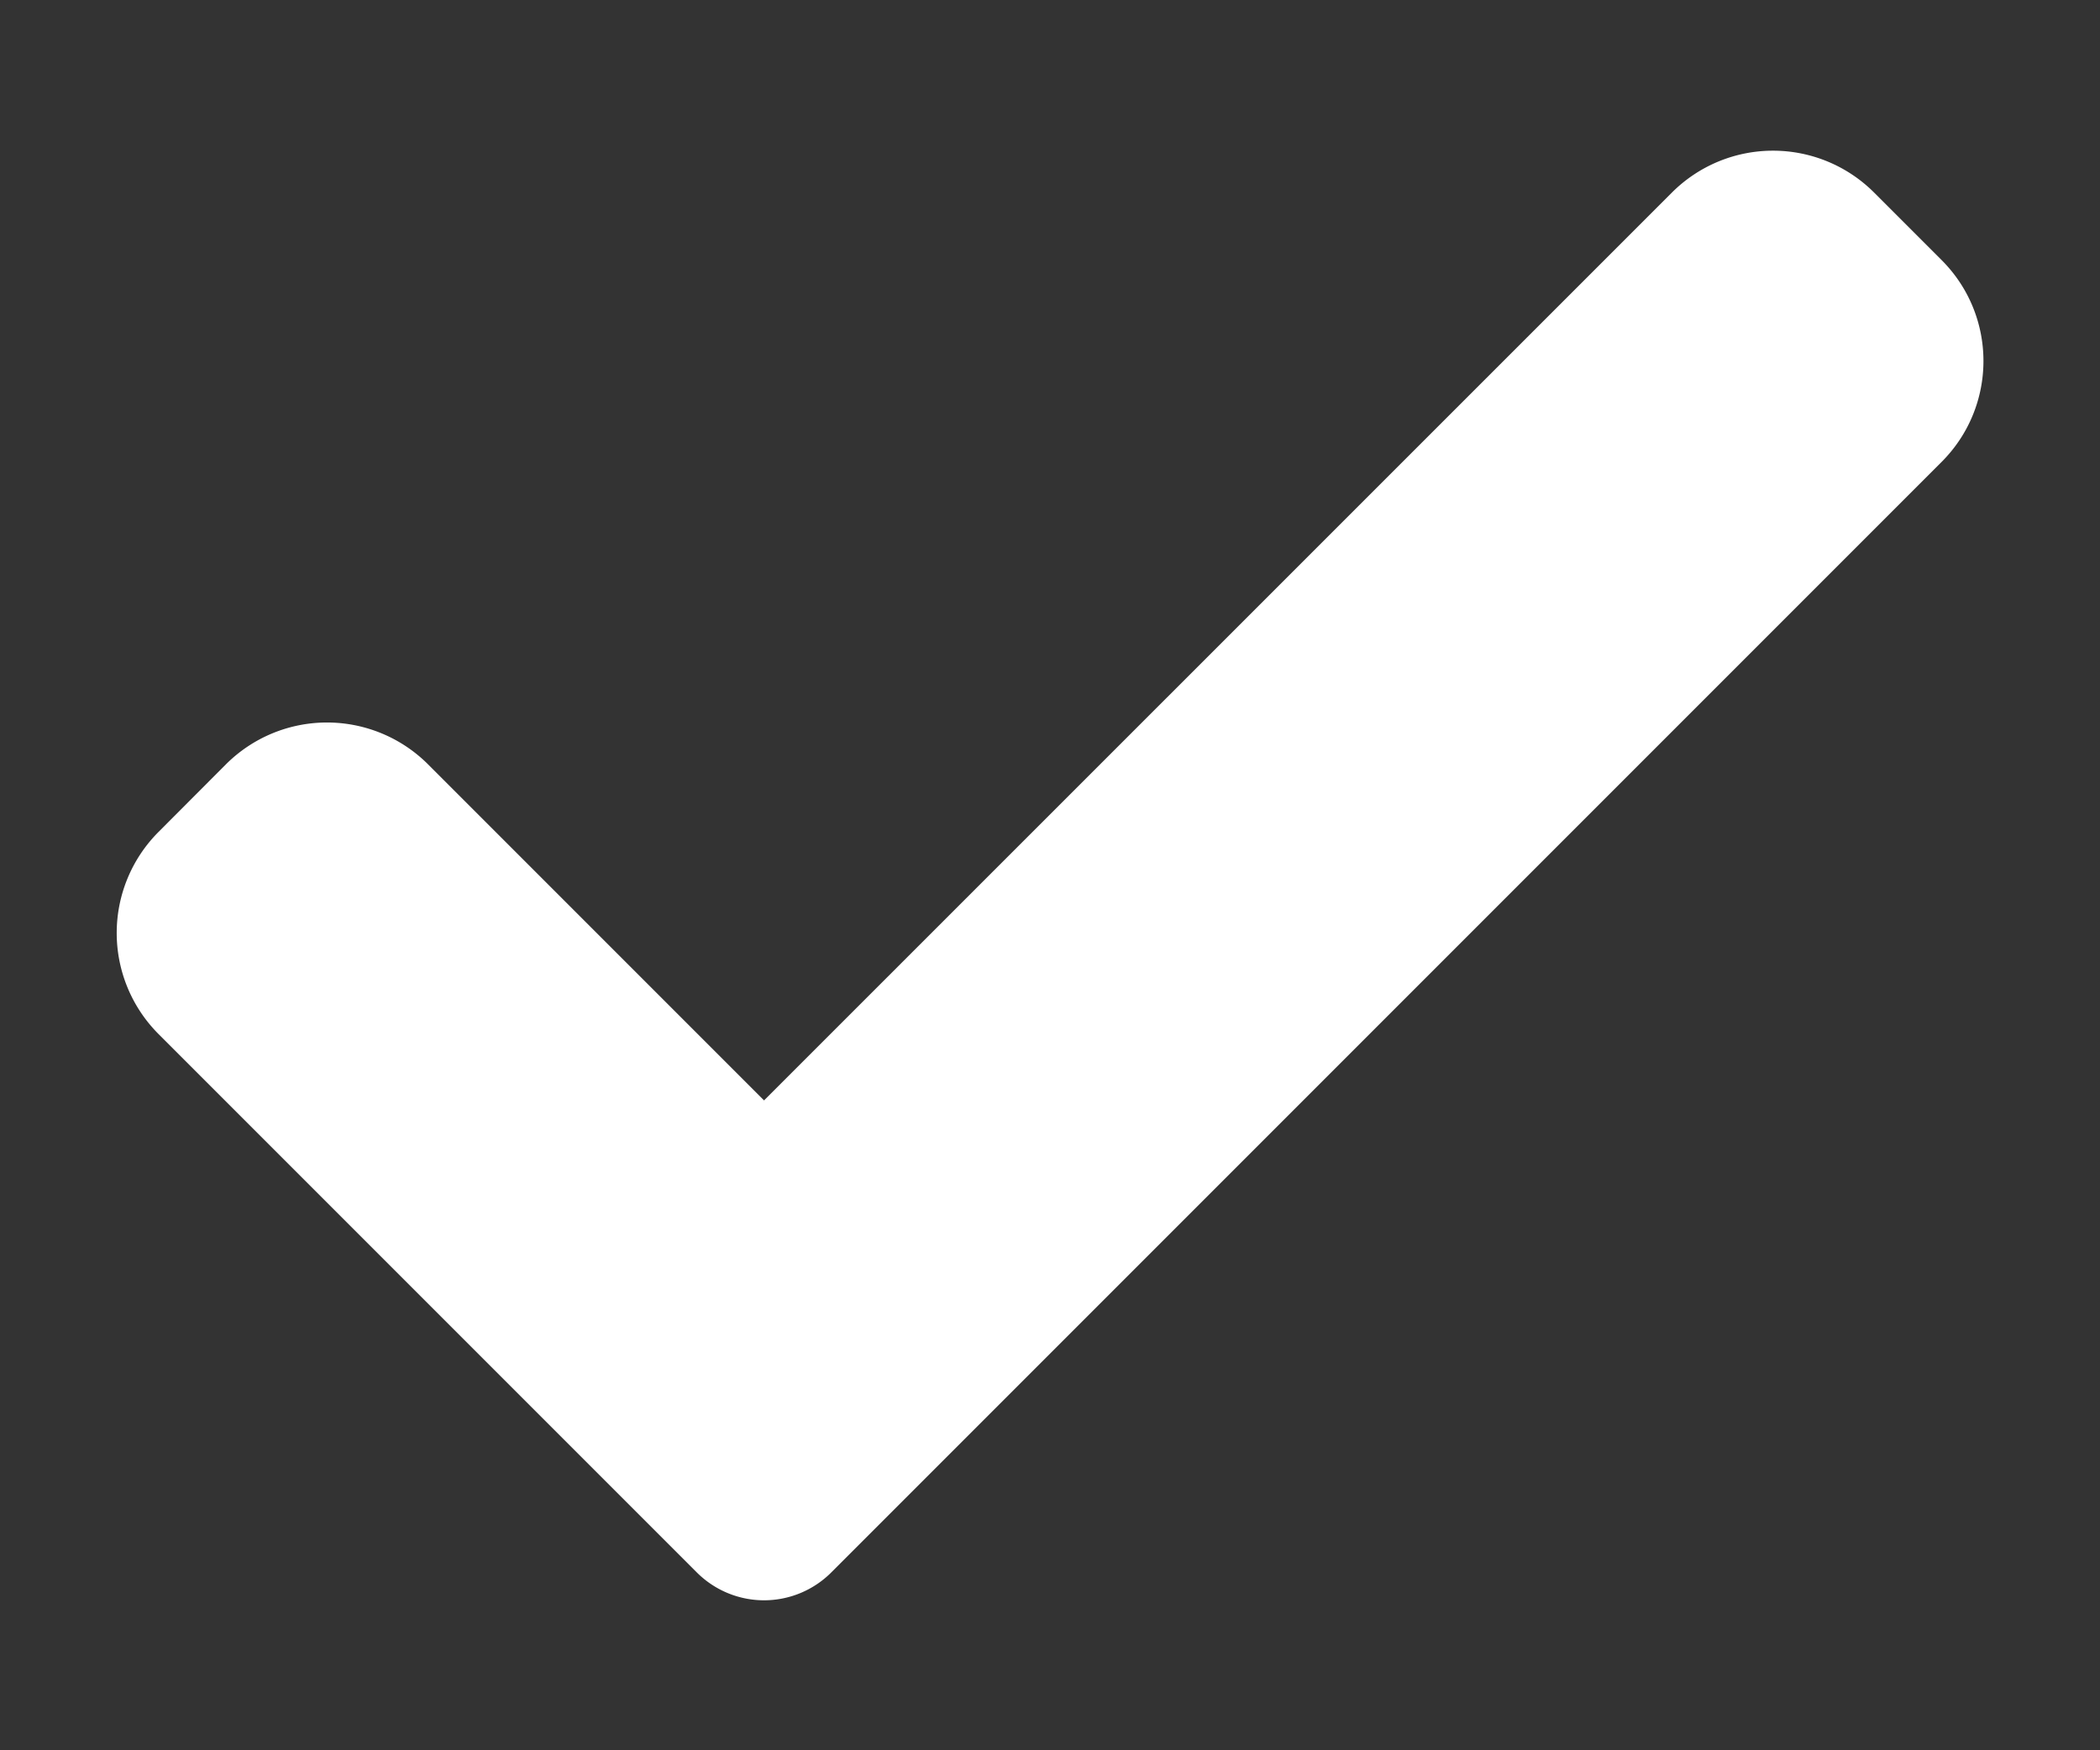 <svg width="12" height="10" viewBox="0 0 12 10" fill="none" xmlns="http://www.w3.org/2000/svg"><rect x="0" y="0" width="12" height="10" fill="#333333" stroke="none"/><path d="M4.751 8.983a.543.543 0 01-.77 0L.906 5.908a.817.817 0 010-1.155l.385-.386a.817.817 0 011.155 0l1.92 1.92L9.554 1.1a.817.817 0 011.155 0l.385.385c.32.319.32.836 0 1.155L4.751 8.983z" fill="#fff"/></svg>
